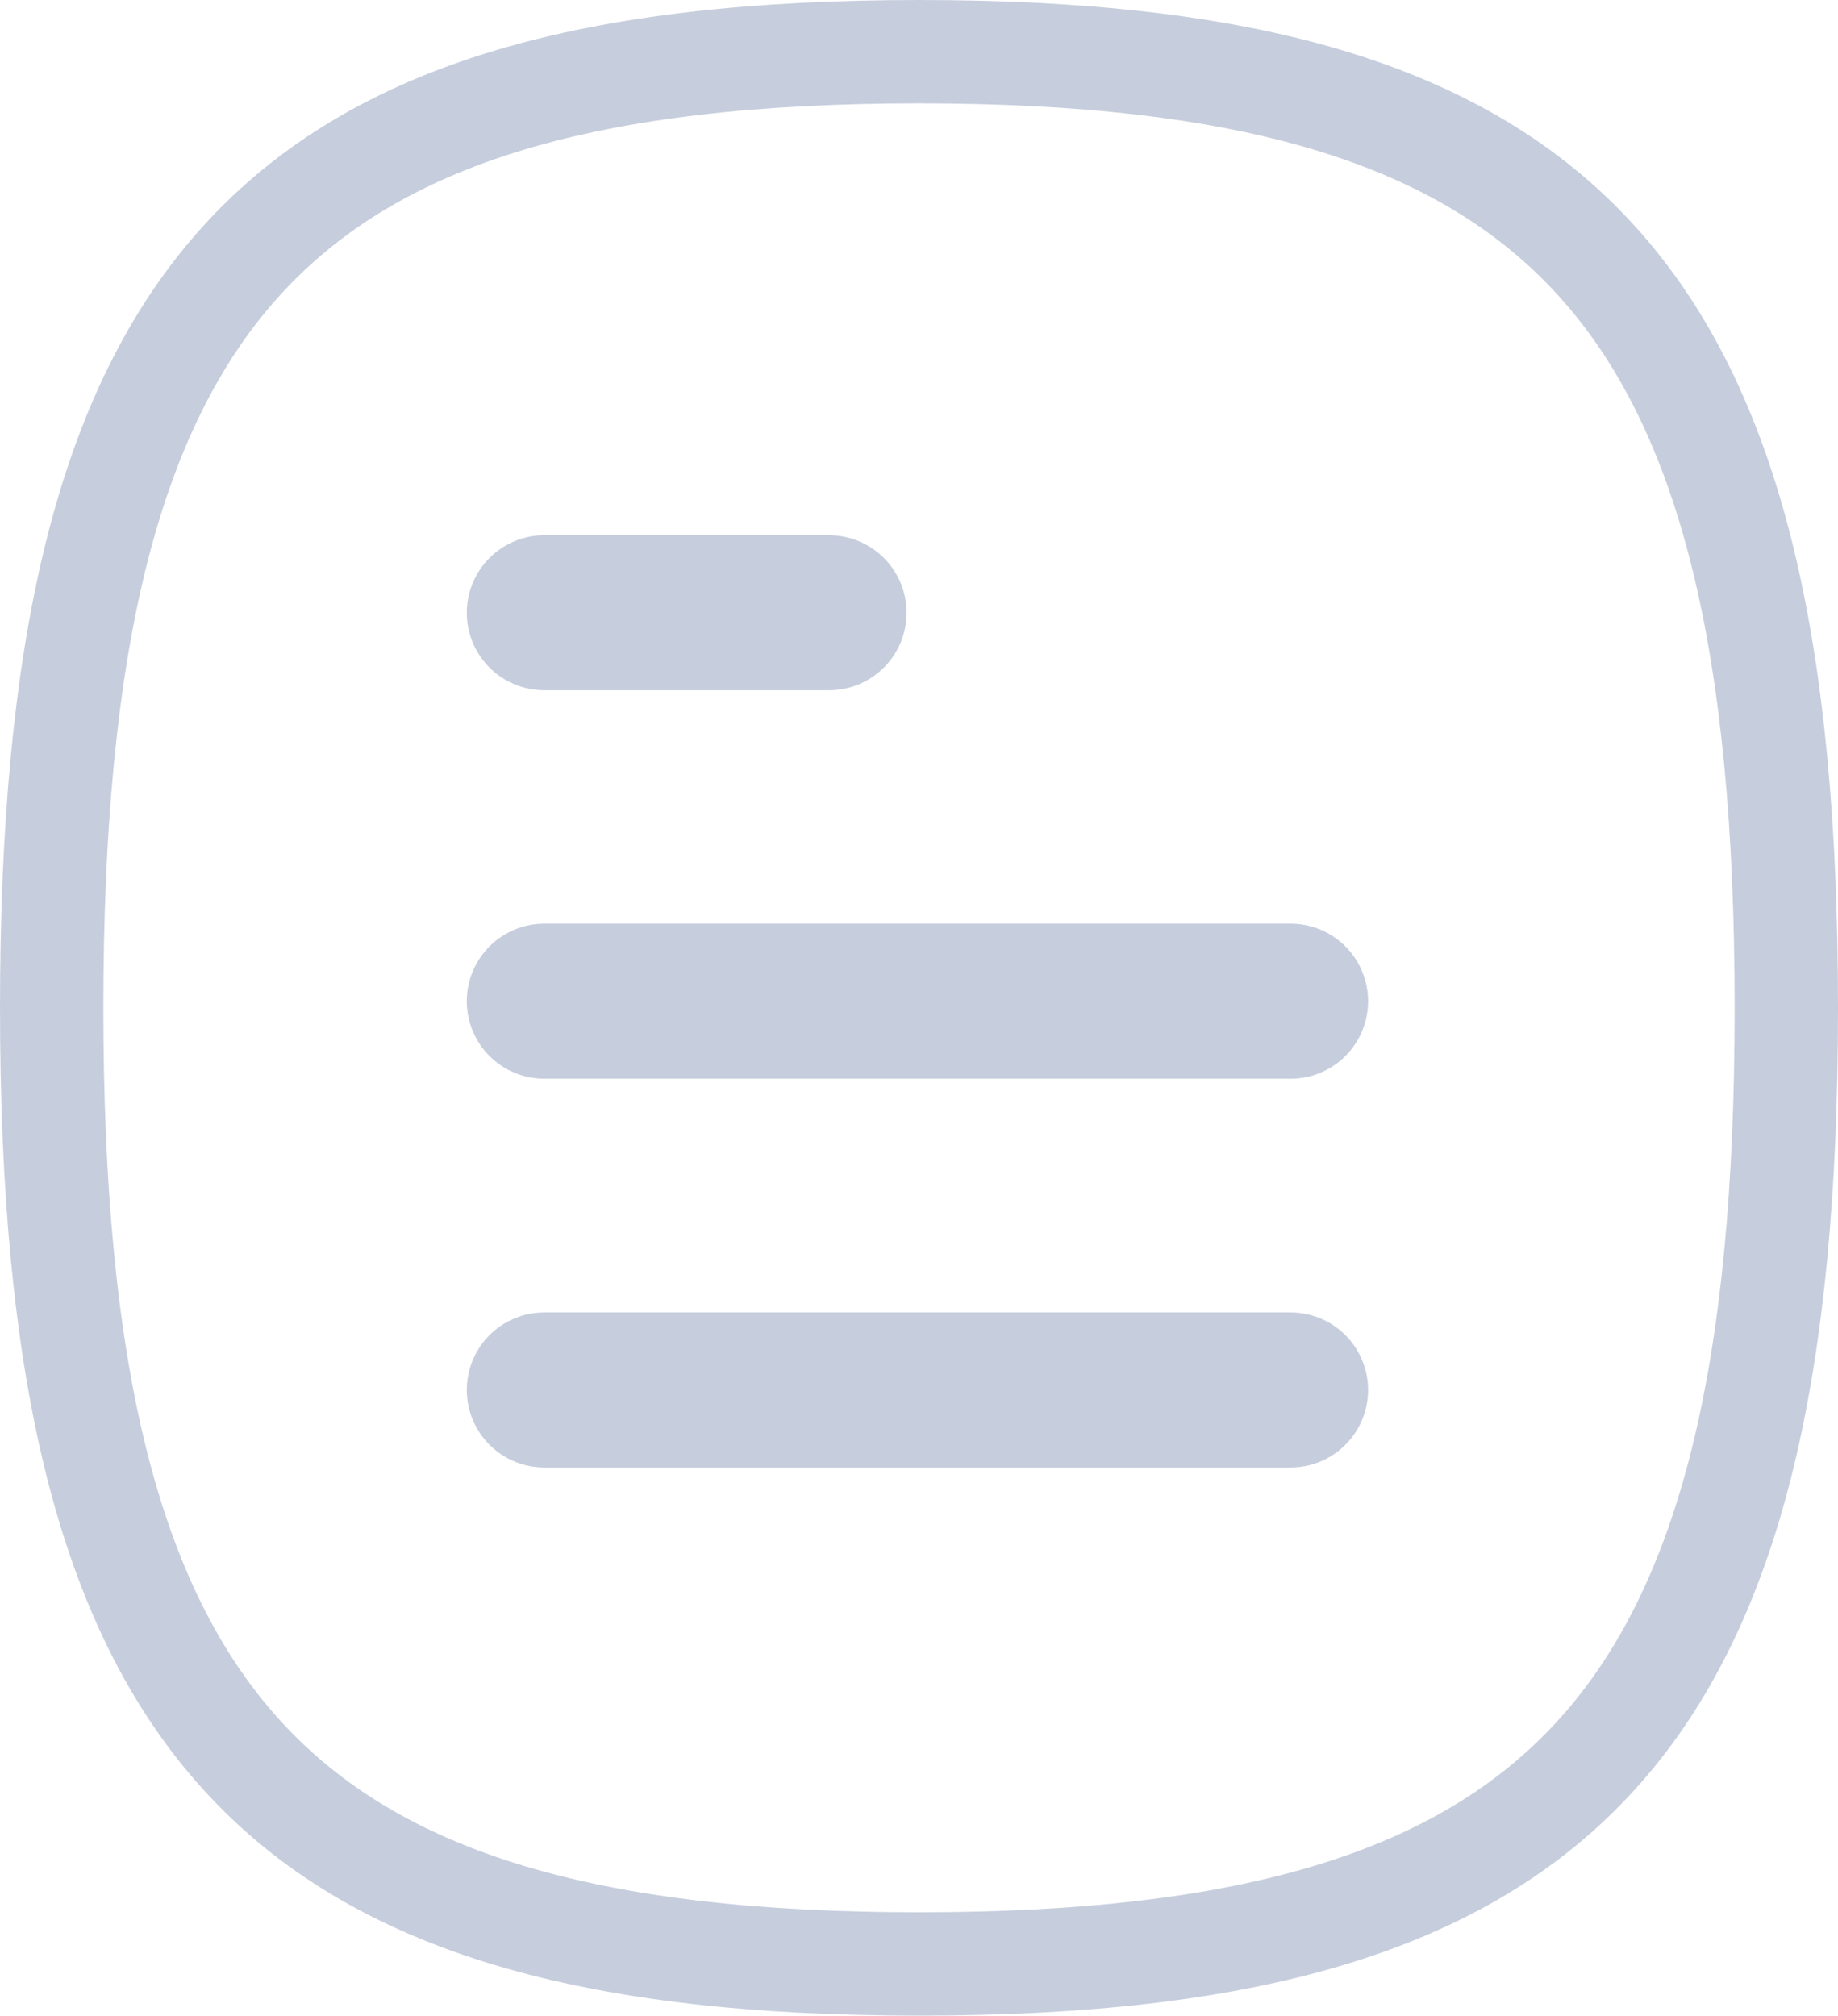 <svg xmlns="http://www.w3.org/2000/svg" width="17.782" height="19.5" viewBox="0 0 17.782 19.5">
  <g id="Document" transform="translate(0.5 0.5)">
    <path id="Stroke_4" data-name="Stroke 4" d="M8.391,18.5c6.294,0,8.391-2.313,8.391-9.25S14.685,0,8.391,0,0,2.313,0,9.25,2.1,18.5,8.391,18.5Z" fill="none" stroke="#c6cedd" stroke-linecap="round" stroke-linejoin="round" stroke-width="1" stroke-dasharray="0 0"/>
    <path id="Stroke_1" data-name="Stroke 1" d="M7.22.5H0" transform="translate(4.766 12.447)" fill="none" stroke="#c6cedd" stroke-linecap="round" stroke-linejoin="round" stroke-width="1.5" stroke-dasharray="0 0"/>
    <path id="Stroke_2" data-name="Stroke 2" d="M7.22.5H0" transform="translate(4.766 8.686)" fill="none" stroke="#c6cedd" stroke-linecap="round" stroke-linejoin="round" stroke-width="1.5" stroke-dasharray="0 0"/>
    <path id="Stroke_3" data-name="Stroke 3" d="M2.755.5H0" transform="translate(4.766 4.928)" fill="none" stroke="#c6cedd" stroke-linecap="round" stroke-linejoin="round" stroke-width="1.5" stroke-dasharray="0 0"/>
  </g>
</svg>
